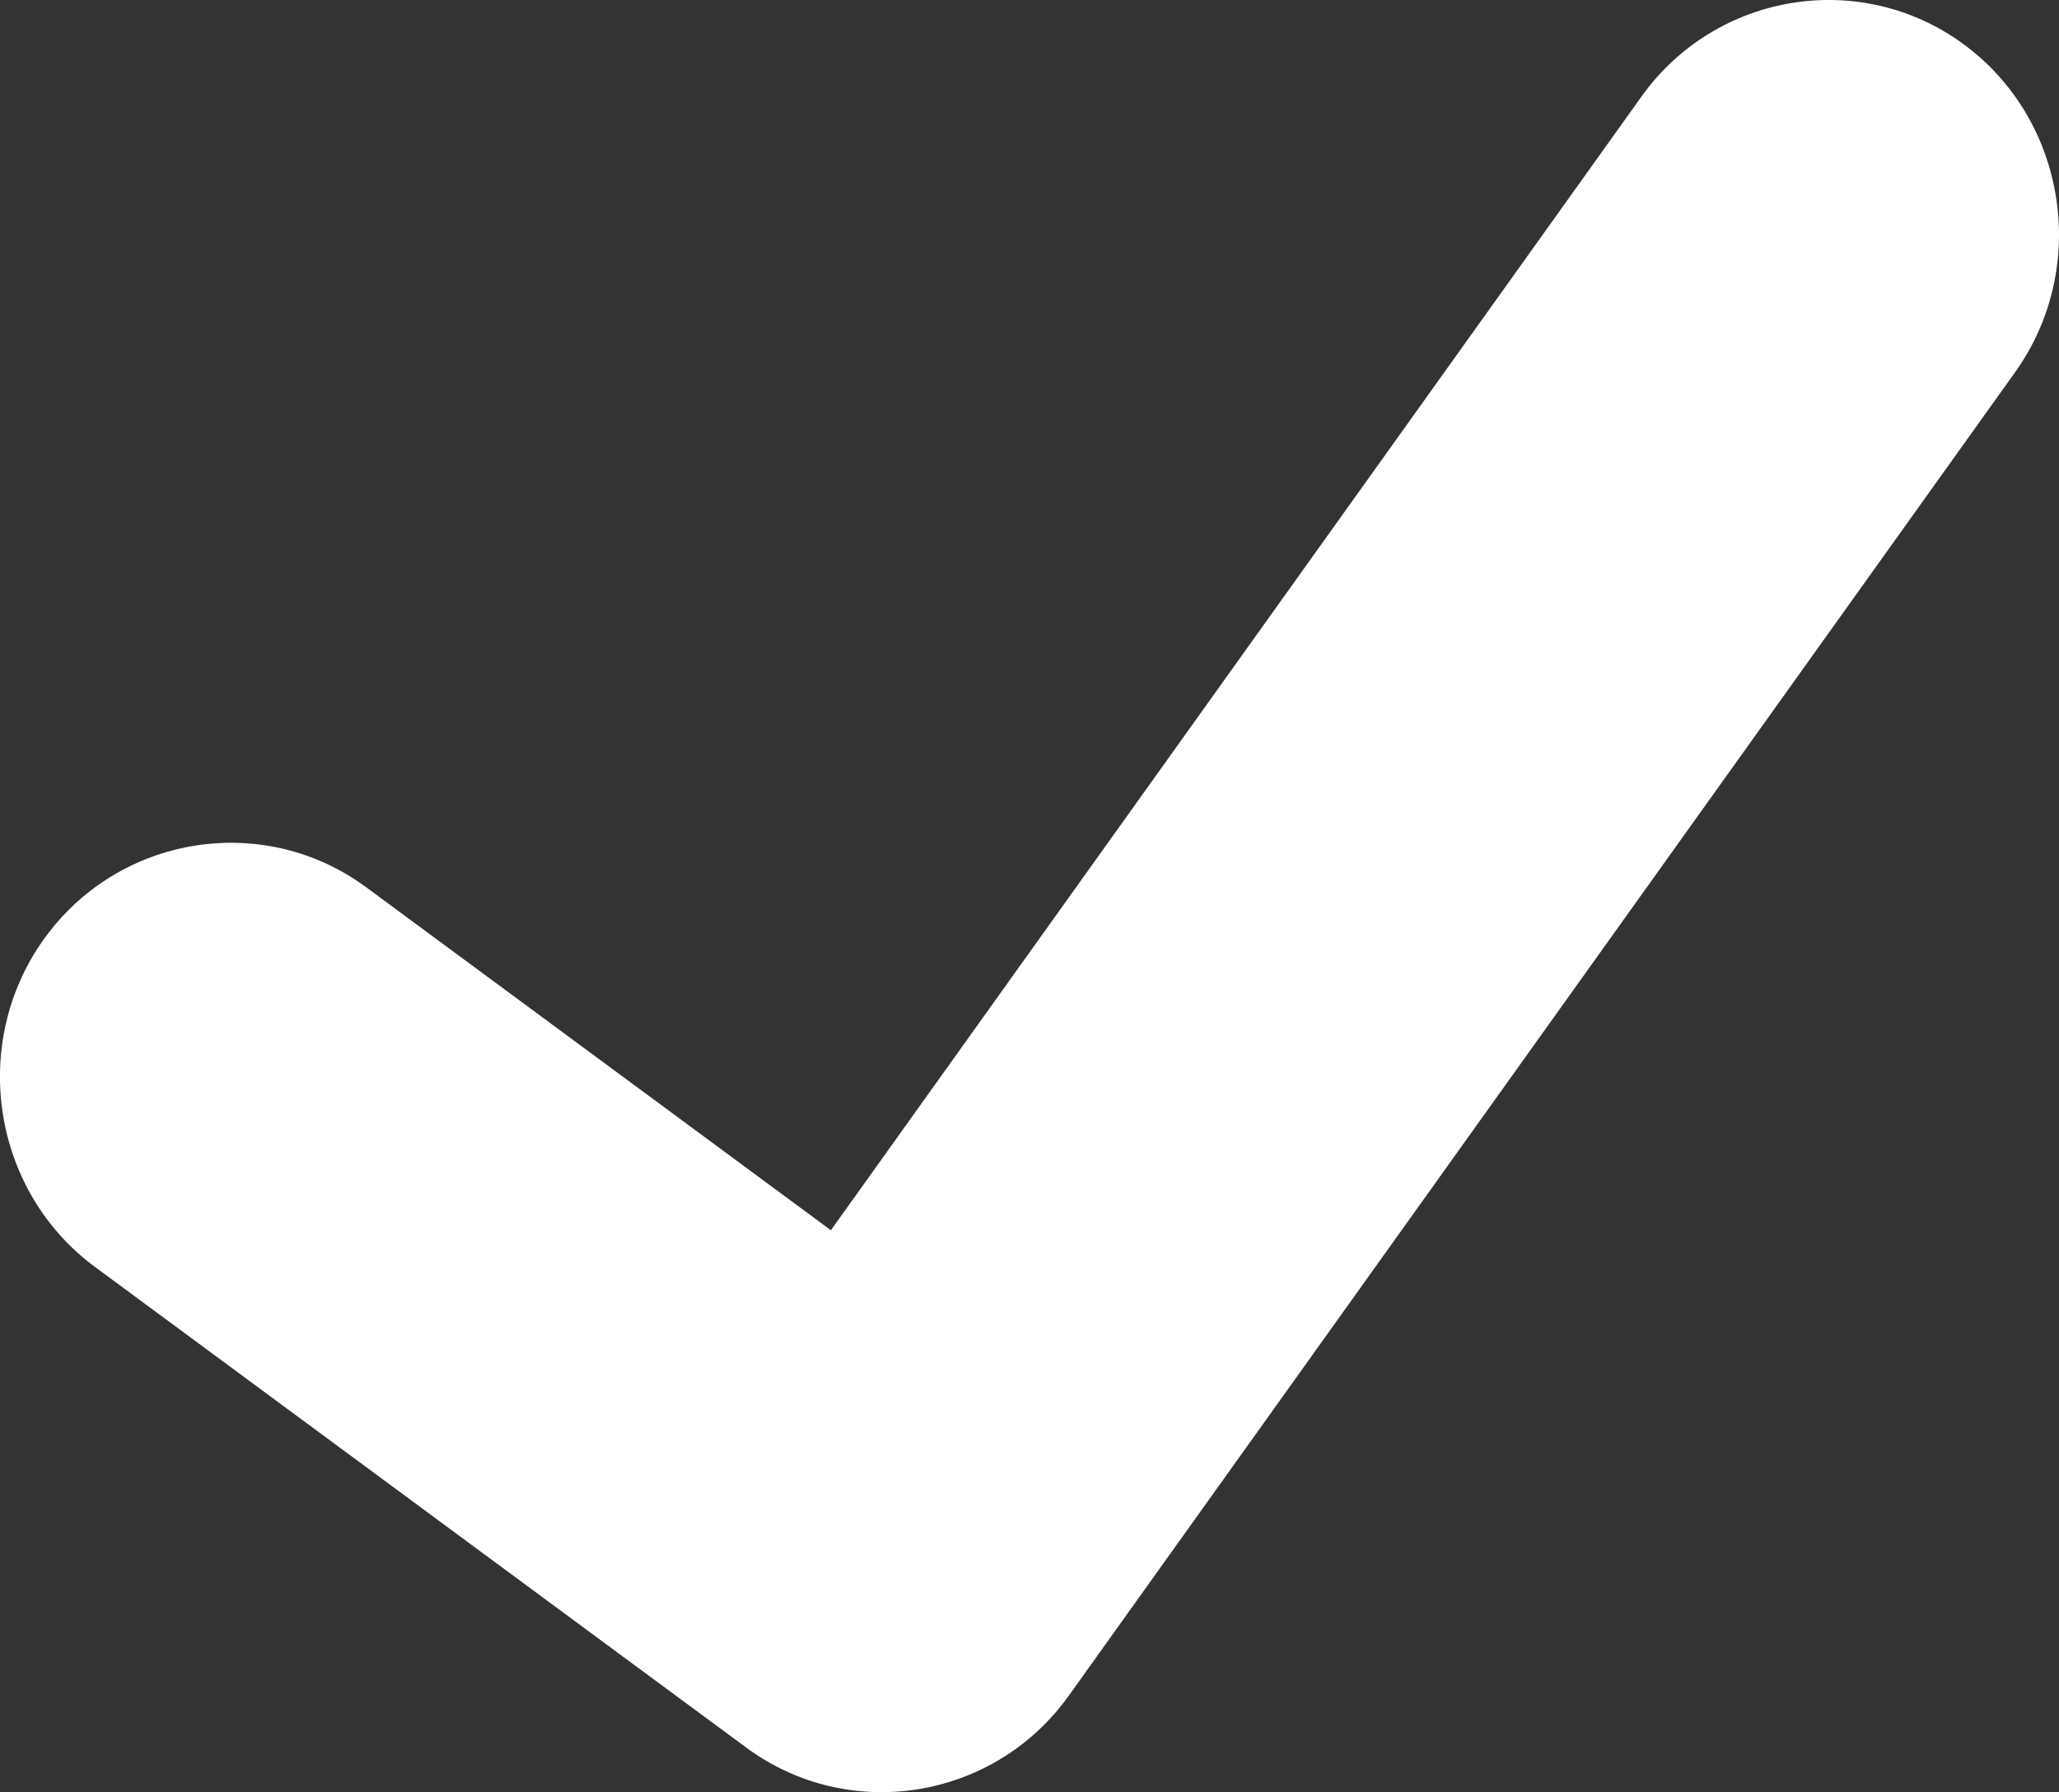 <?xml version="1.0" encoding="UTF-8"?><svg id="Layer_2" xmlns="http://www.w3.org/2000/svg" viewBox="0 0 863.91 752.03"><rect x="0" y="0" width="863.91" height="752.03" fill="#333333" stroke="none"/><g id="Layer_2-2"><path fill="#ffffff" d="M824.07,18.69h0c-43.1-31.82-103.99-22.01-135.31,21.78l-340.14,475.75-194.93-143.88c-43.1-31.82-103.99-22.01-135.31,21.78h0c-31.31,43.8-21.67,105.66,21.44,137.48l273.3,201.72h0c43.1,31.82,103.99,22.01,135.31-21.78h0S845.51,156.17,845.51,156.17c31.31-43.8,21.67-105.66-21.44-137.48Z"/></g></svg>